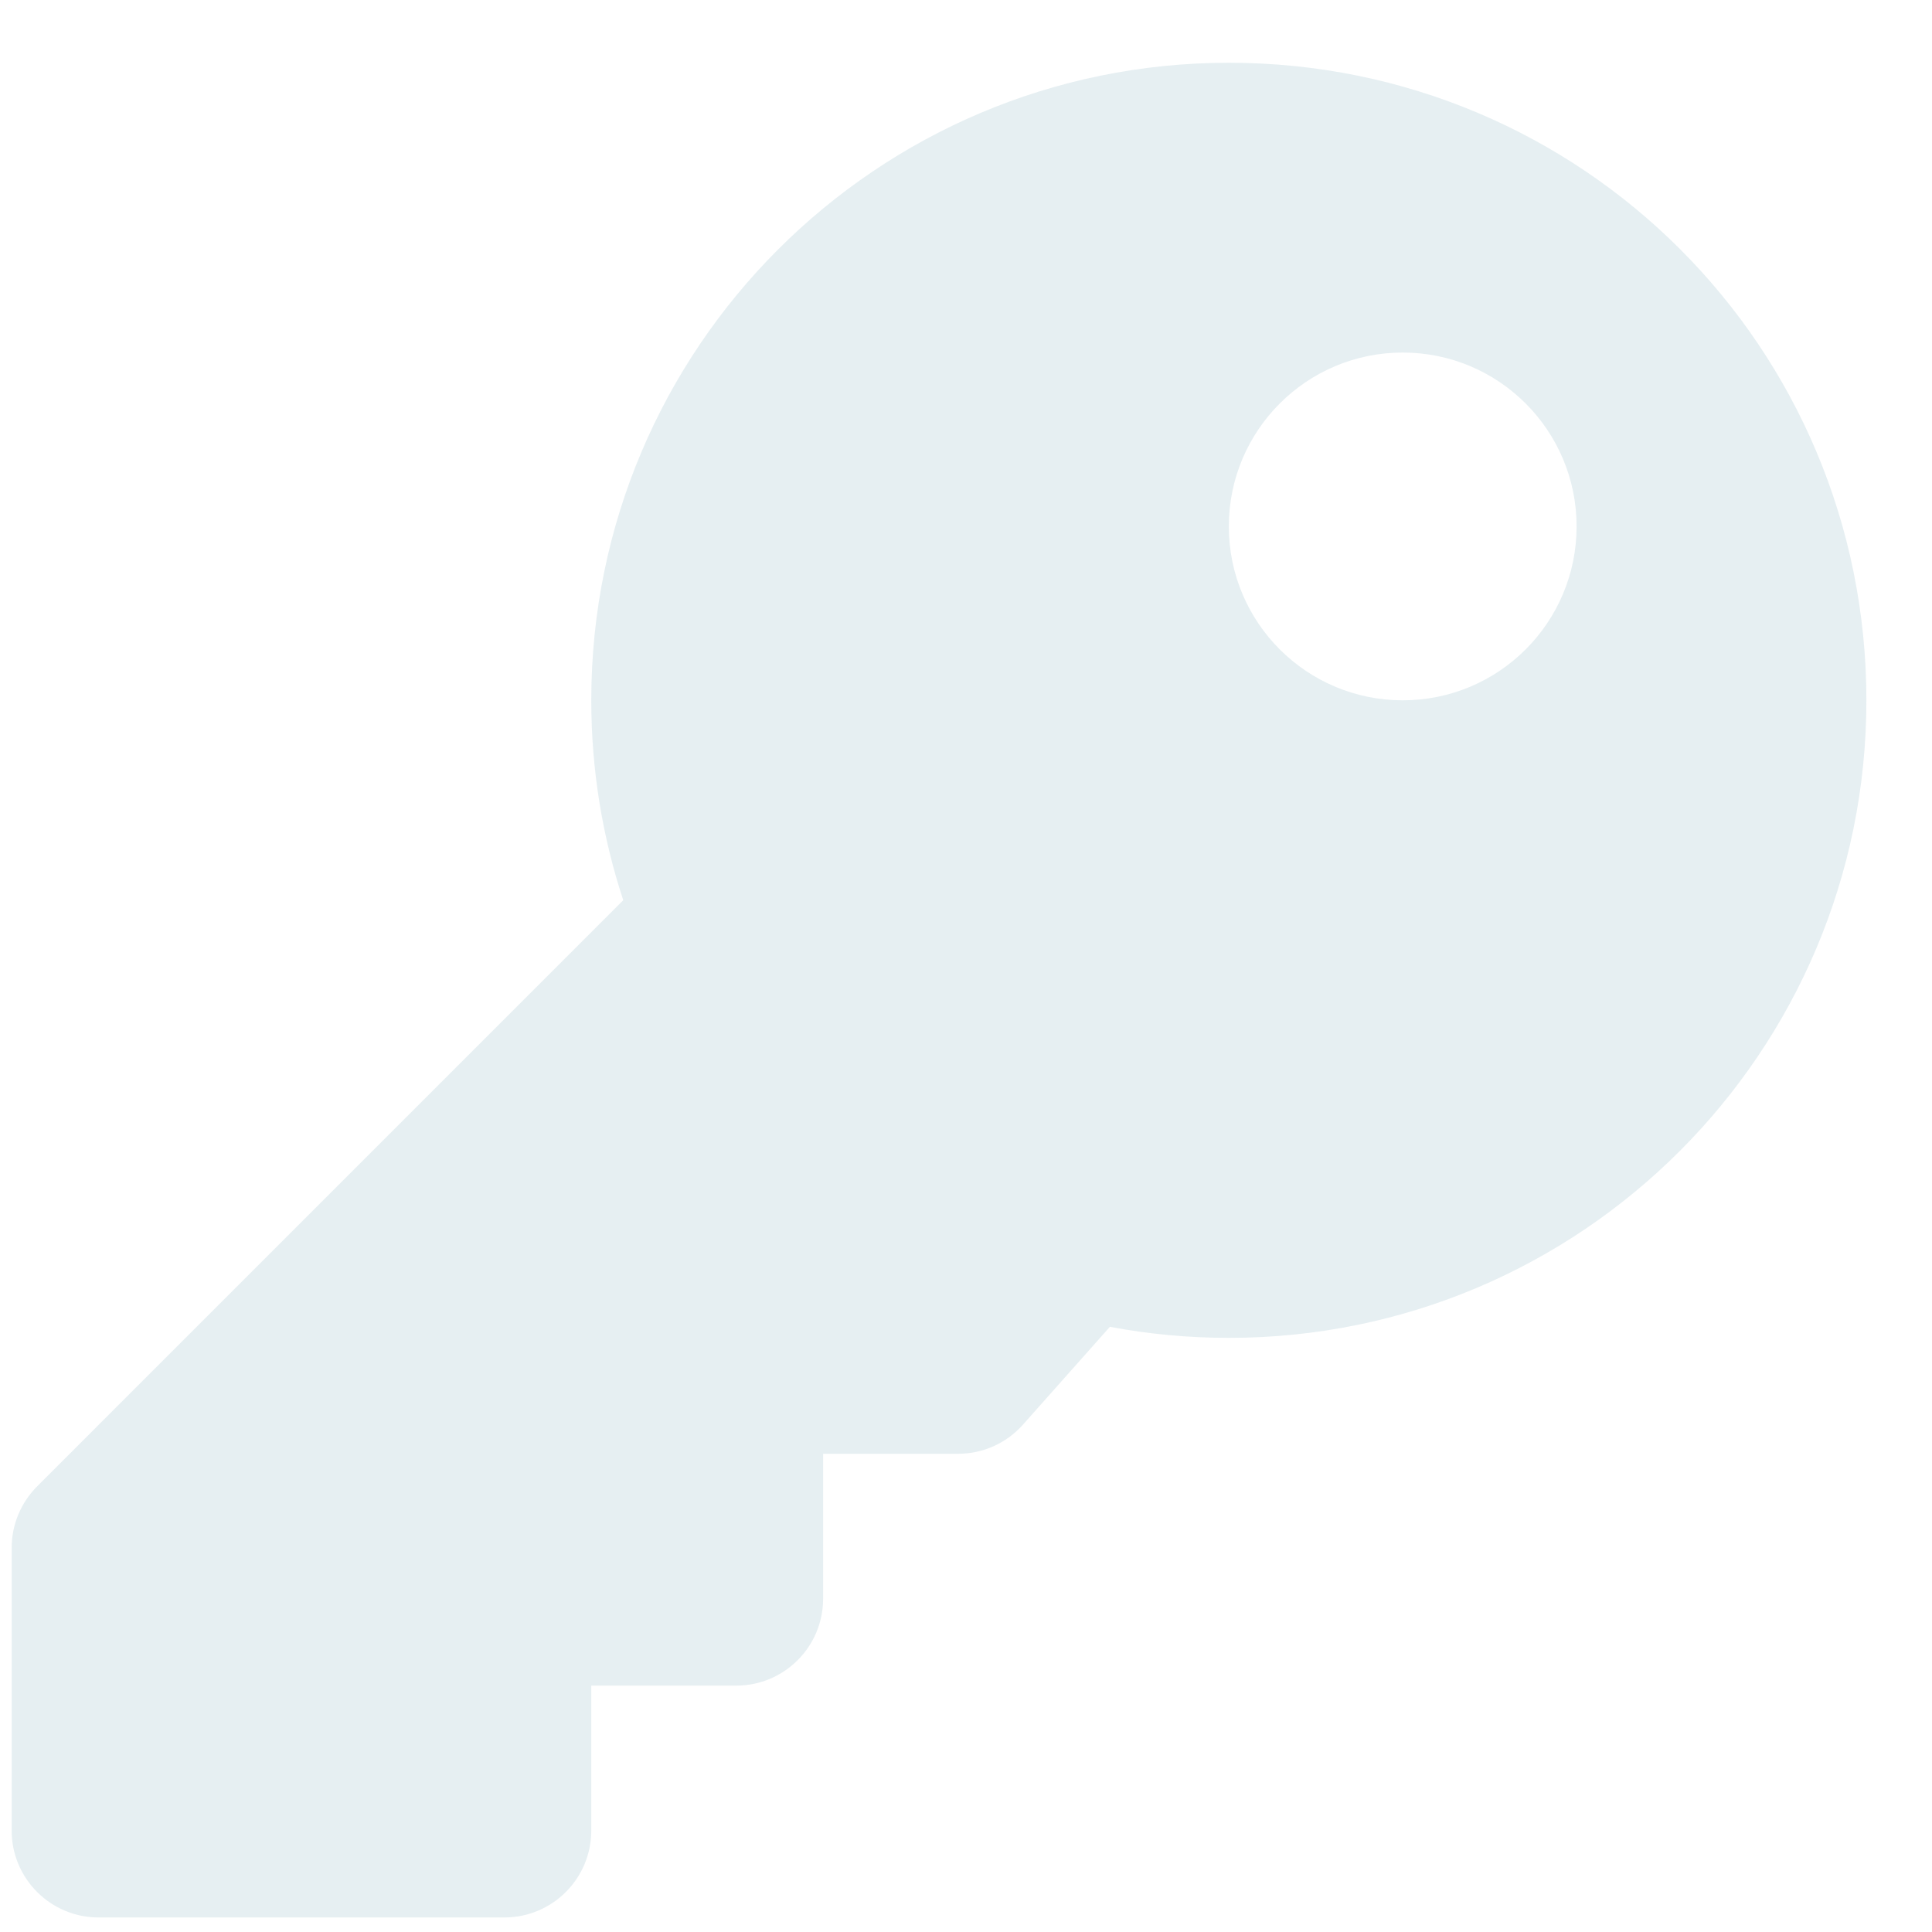 <svg width="25" height="25" viewBox="0 0 25 25" fill="none" xmlns="http://www.w3.org/2000/svg">
<path opacity="0.1" d="M24.151 9.063C24.151 13.619 20.457 17.312 15.901 17.312C15.375 17.312 14.861 17.263 14.362 17.169L13.237 18.435C13.131 18.554 13.002 18.649 12.857 18.714C12.712 18.779 12.555 18.812 12.396 18.812H10.651V20.688C10.651 21.309 10.147 21.812 9.526 21.812H7.651V23.688C7.651 24.309 7.147 24.812 6.526 24.812H1.276C0.655 24.812 0.151 24.309 0.151 23.688V20.029C0.151 19.73 0.27 19.444 0.481 19.233L8.065 11.649C7.797 10.835 7.651 9.966 7.651 9.062C7.651 4.506 11.345 0.813 15.901 0.812C20.471 0.812 24.151 4.493 24.151 9.063ZM15.901 6.812C15.901 8.055 16.908 9.062 18.151 9.062C19.394 9.062 20.401 8.055 20.401 6.812C20.401 5.57 19.394 4.562 18.151 4.562C16.908 4.562 15.901 5.57 15.901 6.812Z" fill="#005C78"/>
</svg>
